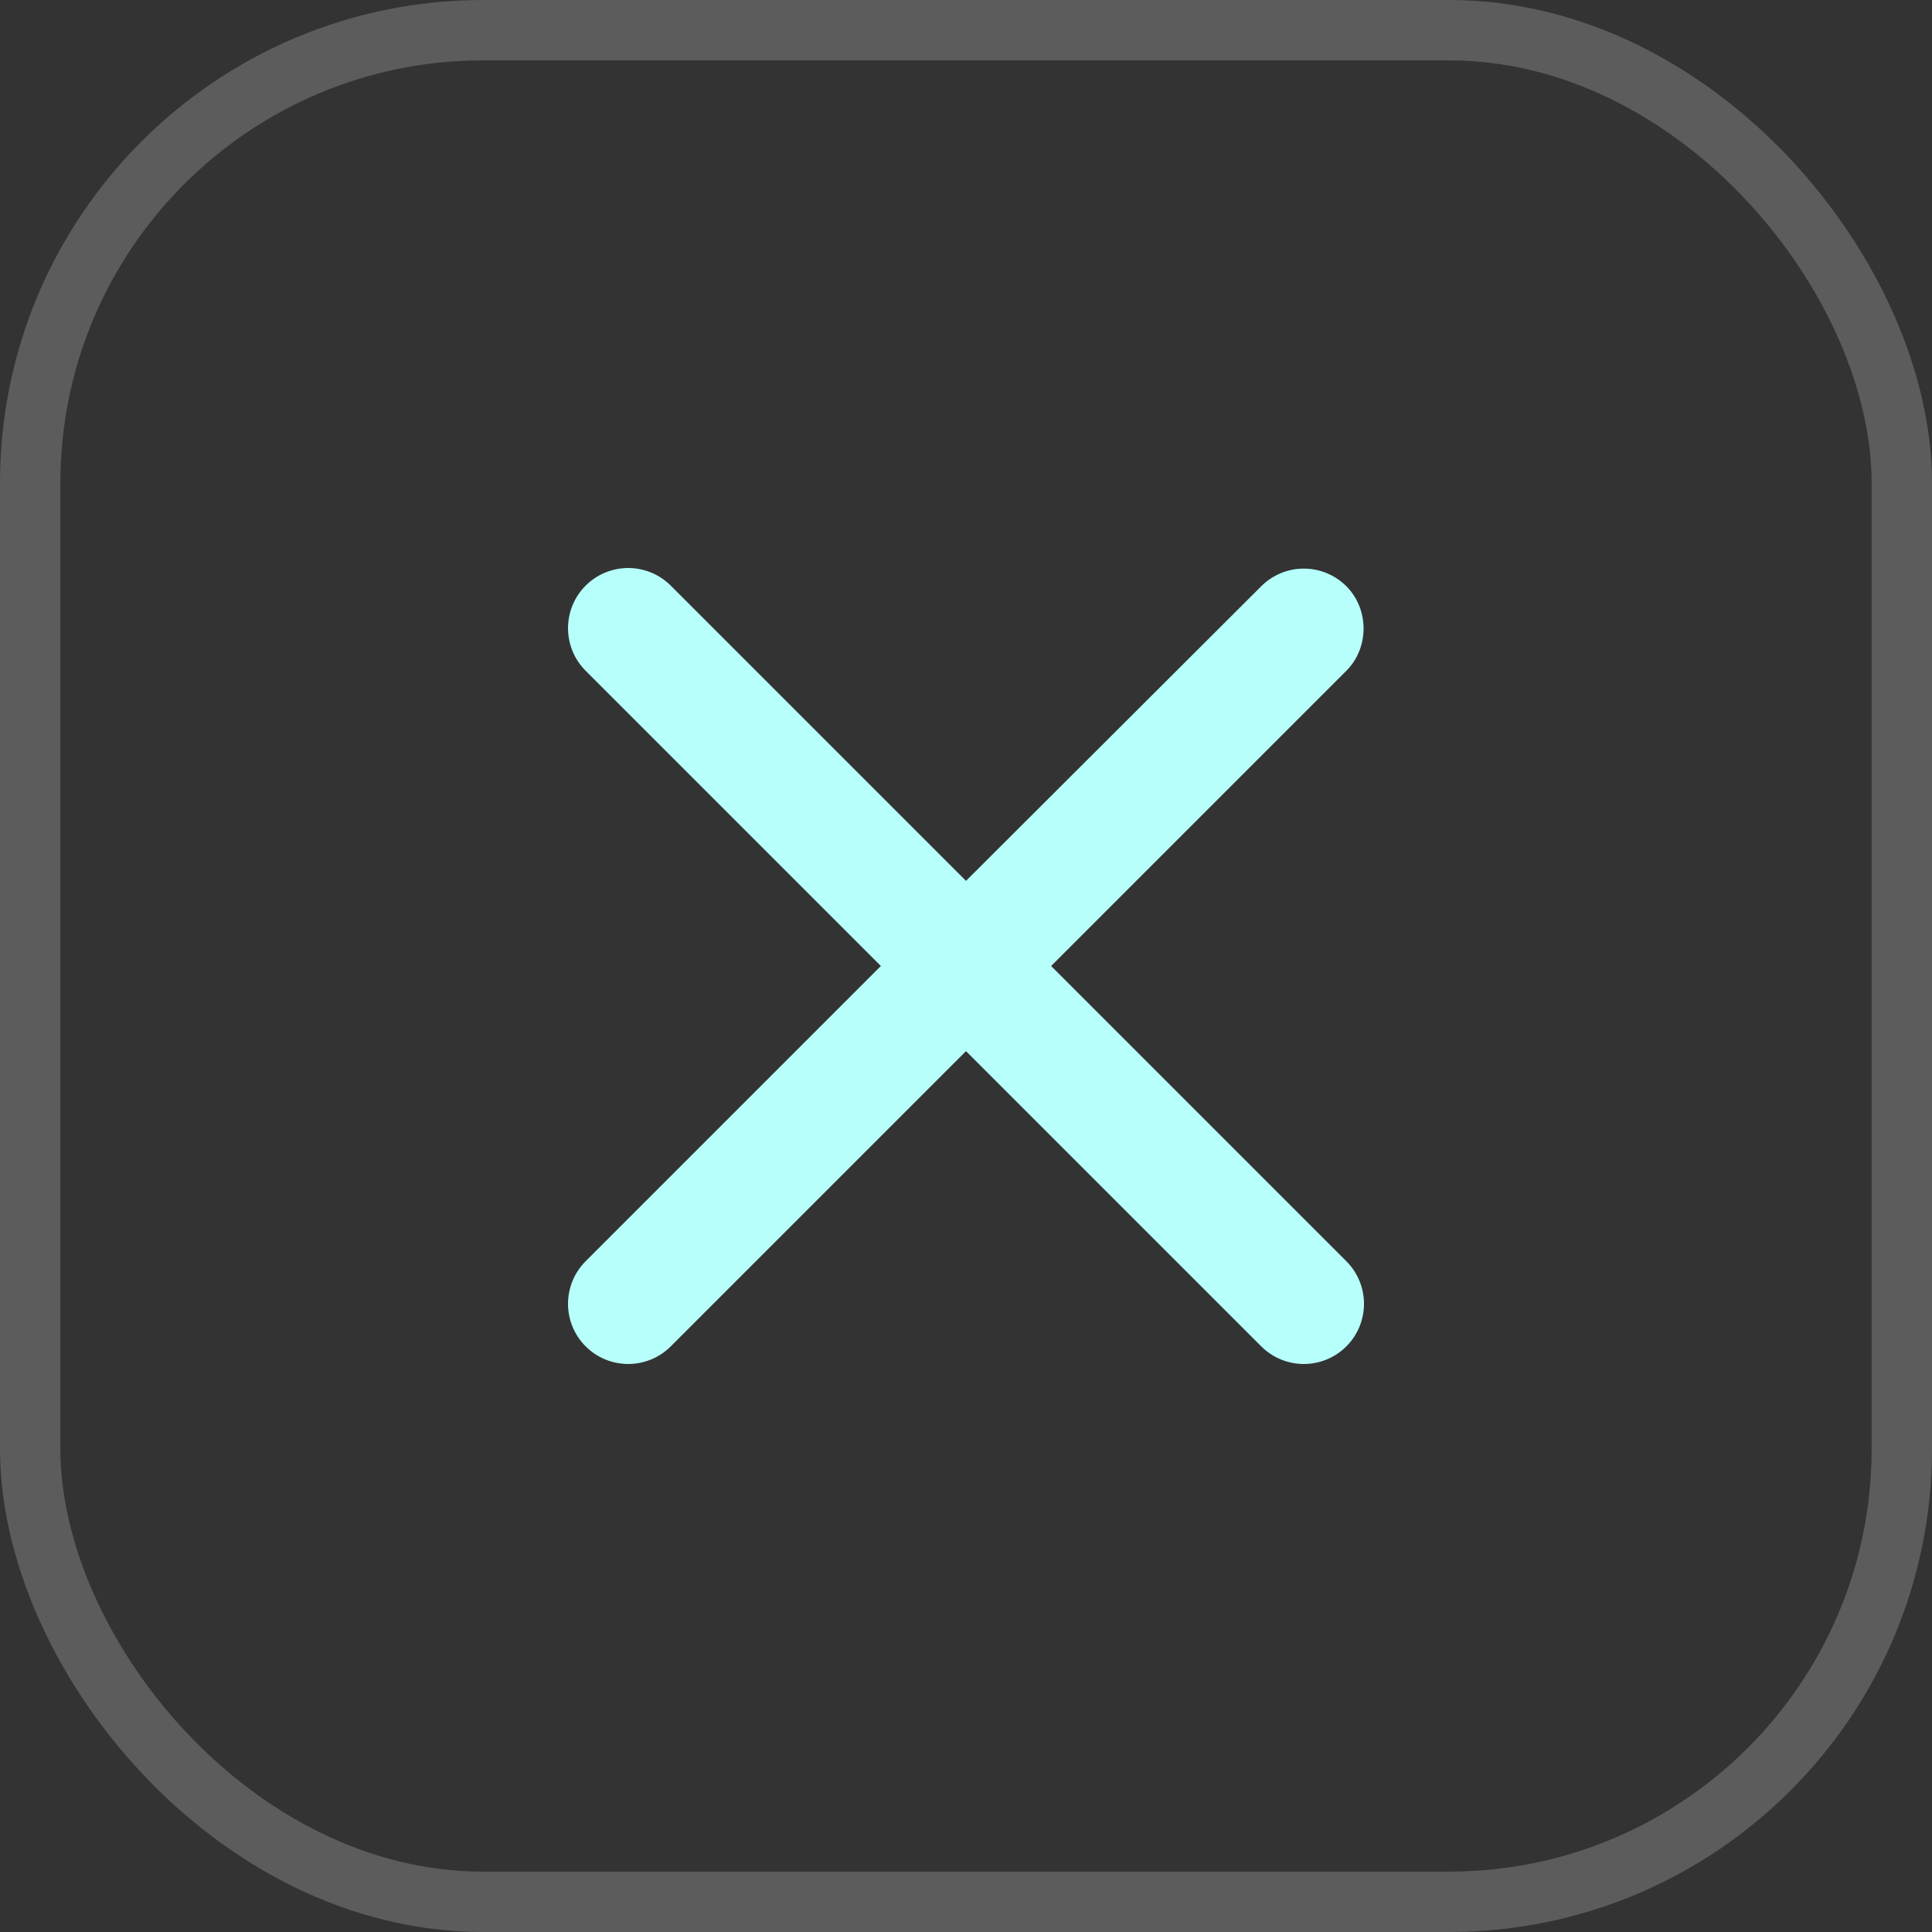 <svg width="32" height="32" viewBox="0 0 32 32" fill="none" xmlns="http://www.w3.org/2000/svg">
<rect x="0" y="0" width="32" height="32" fill="#333333" stroke="none"/>
<rect opacity="0.2" x="0.5" y="0.5" width="31" height="31" rx="7.5" stroke="white"/>
<path d="M22.3 9.71C22.207 9.617 22.098 9.544 21.977 9.494C21.856 9.443 21.726 9.418 21.595 9.418C21.464 9.418 21.334 9.443 21.213 9.494C21.092 9.544 20.983 9.617 20.89 9.71L16 14.59L11.11 9.7C11.017 9.607 10.908 9.534 10.787 9.484C10.666 9.434 10.536 9.408 10.405 9.408C10.274 9.408 10.144 9.434 10.023 9.484C9.902 9.534 9.793 9.607 9.7 9.7C9.607 9.793 9.534 9.902 9.484 10.023C9.434 10.144 9.408 10.274 9.408 10.405C9.408 10.536 9.434 10.666 9.484 10.787C9.534 10.908 9.607 11.017 9.7 11.11L14.59 16L9.7 20.89C9.607 20.983 9.534 21.093 9.484 21.213C9.434 21.334 9.408 21.464 9.408 21.595C9.408 21.726 9.434 21.856 9.484 21.977C9.534 22.098 9.607 22.207 9.7 22.3C9.793 22.393 9.902 22.466 10.023 22.516C10.144 22.566 10.274 22.592 10.405 22.592C10.536 22.592 10.666 22.566 10.787 22.516C10.908 22.466 11.017 22.393 11.11 22.3L16 17.41L20.89 22.3C20.983 22.393 21.093 22.466 21.213 22.516C21.334 22.566 21.464 22.592 21.595 22.592C21.726 22.592 21.856 22.566 21.977 22.516C22.098 22.466 22.207 22.393 22.3 22.3C22.393 22.207 22.466 22.098 22.516 21.977C22.566 21.856 22.592 21.726 22.592 21.595C22.592 21.464 22.566 21.334 22.516 21.213C22.466 21.093 22.393 20.983 22.3 20.89L17.41 16L22.3 11.11C22.68 10.73 22.68 10.09 22.3 9.71Z" fill="#B6FFFA"/>
</svg>
